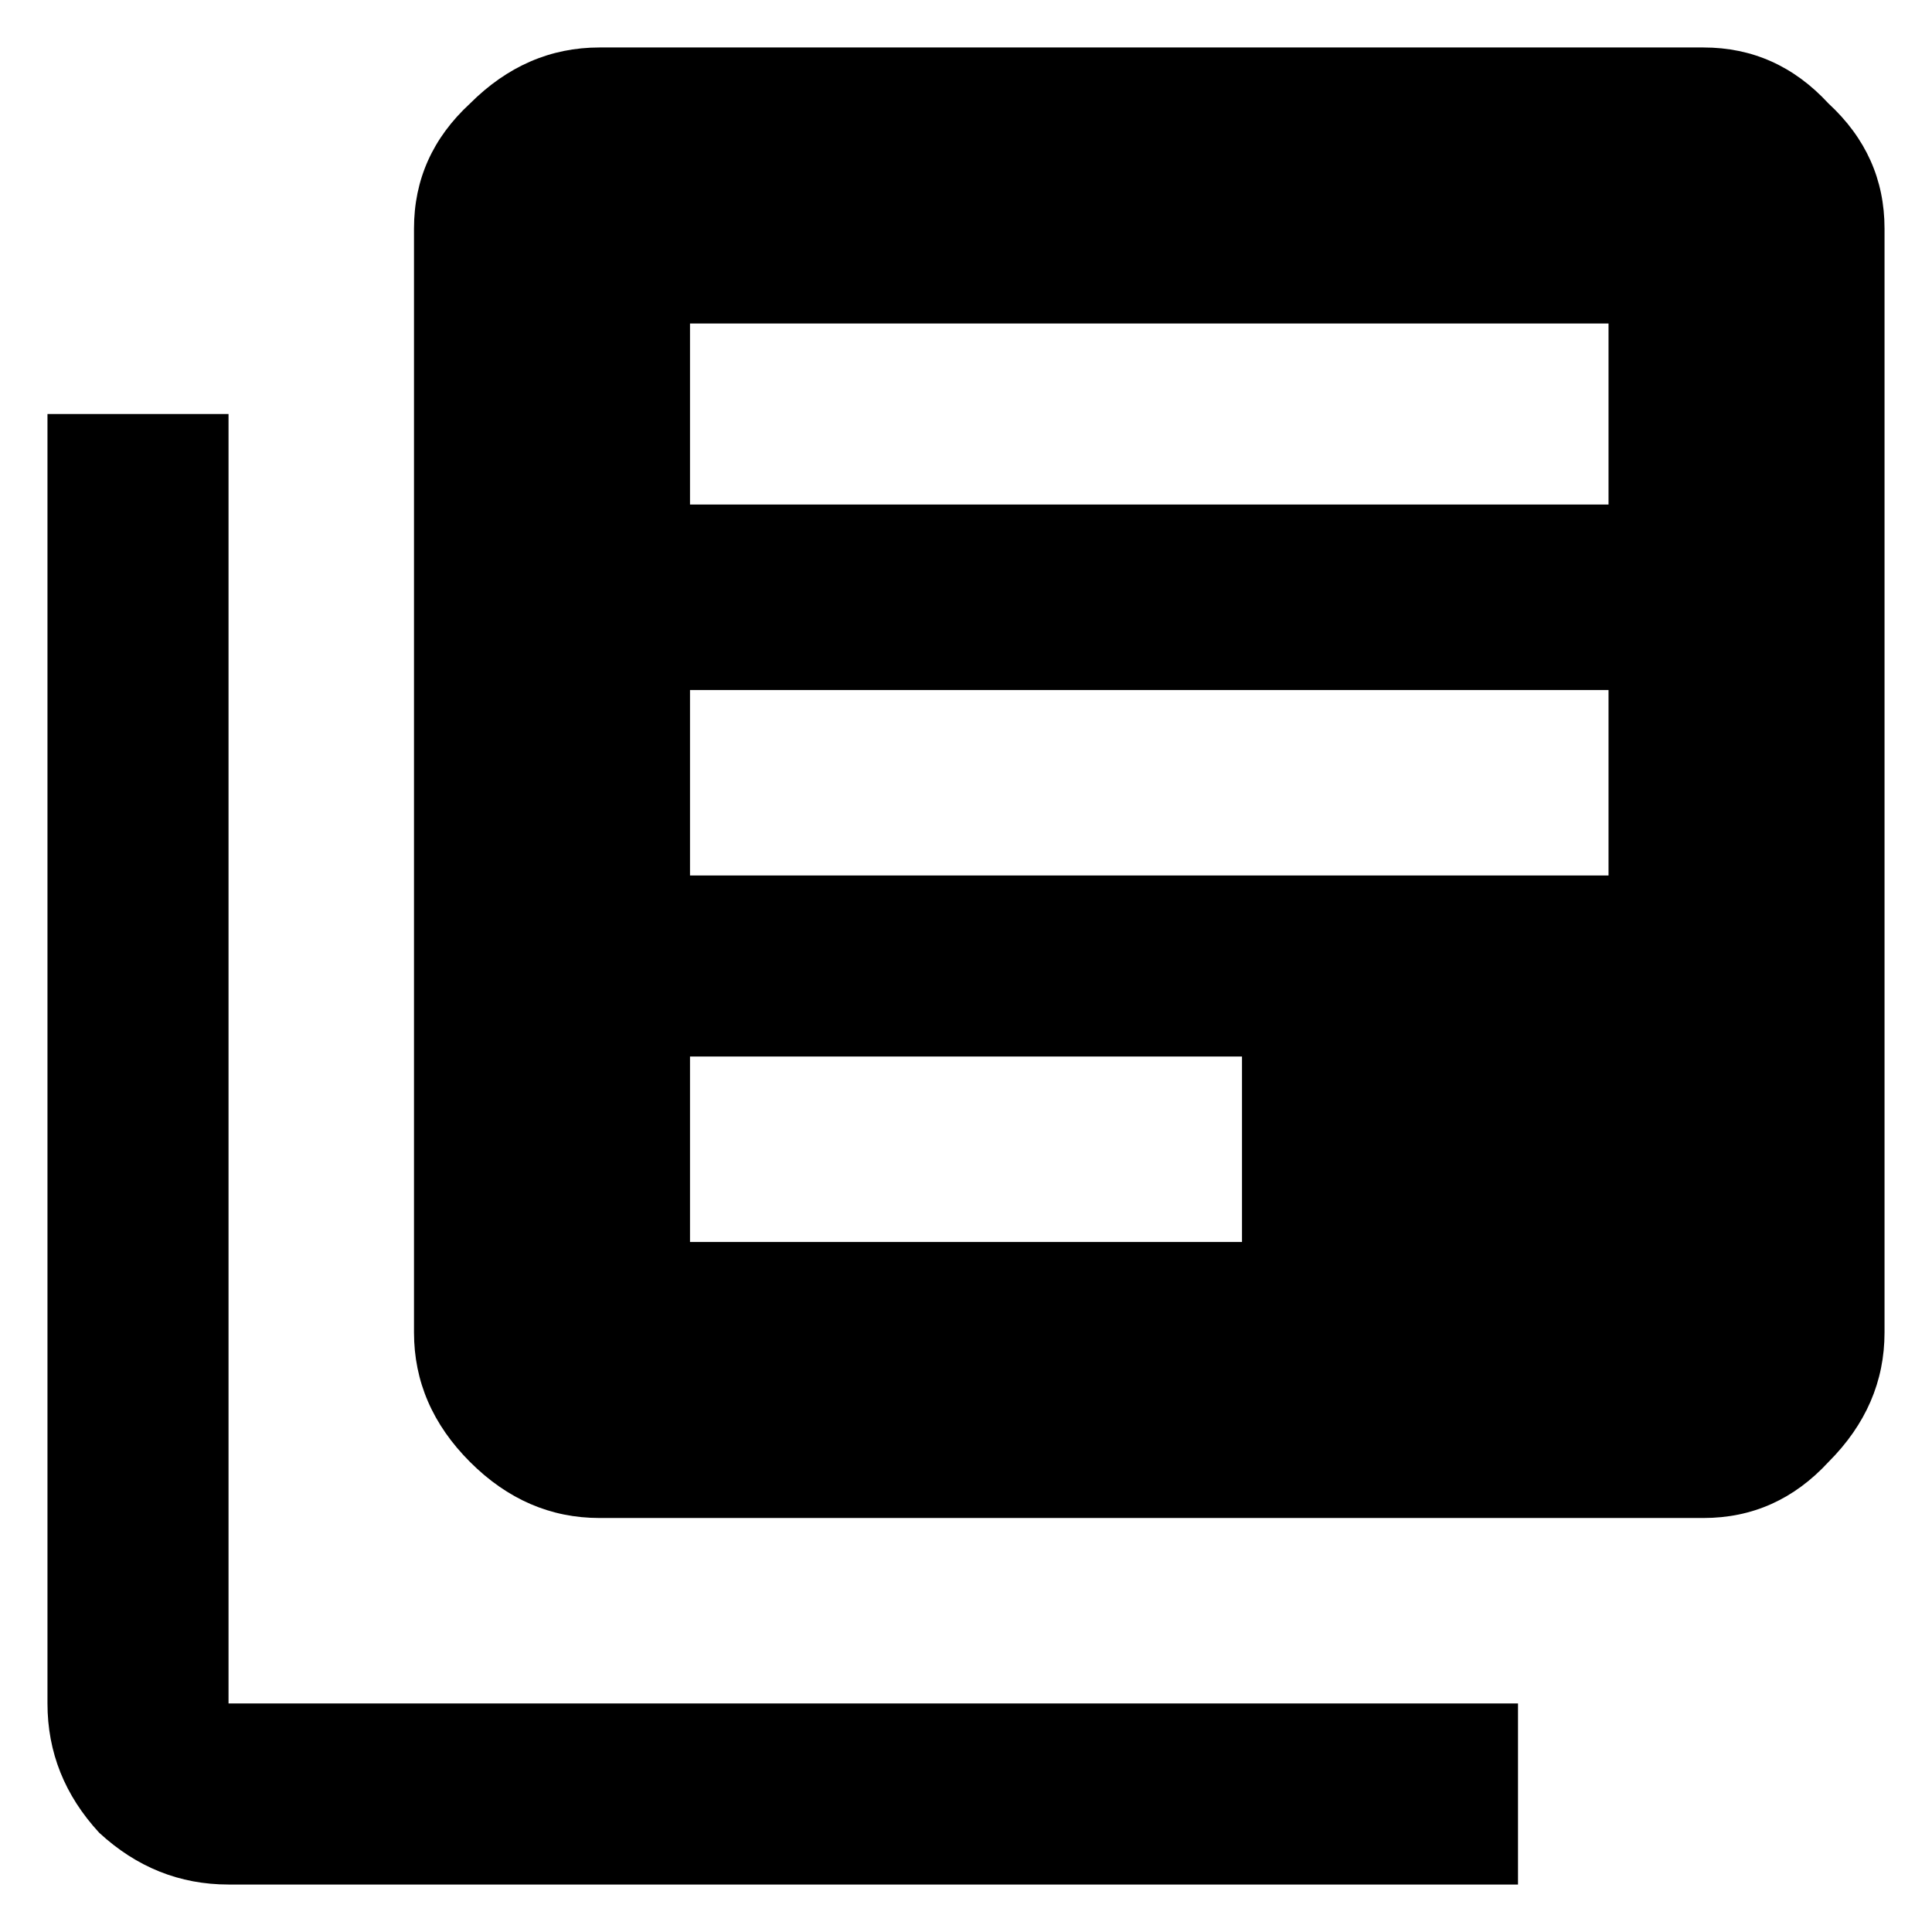 <svg width="14" height="14" viewBox="0 0 14 14" fill="none" xmlns="http://www.w3.org/2000/svg">
<path d="M11.656 3.656V2.344H5V3.656H11.656ZM9 9V7.656H5V9H9ZM11.656 6.344V5H5V6.344H11.656ZM12.344 0.344C12.698 0.344 13 0.479 13.25 0.75C13.521 1 13.656 1.302 13.656 1.656V9.656C13.656 10.01 13.521 10.323 13.25 10.594C13 10.865 12.698 11 12.344 11H4.344C3.99 11 3.677 10.865 3.406 10.594C3.135 10.323 3 10.01 3 9.656V1.656C3 1.302 3.135 1 3.406 0.75C3.677 0.479 3.99 0.344 4.344 0.344H12.344ZM1.656 3V12.344H11V13.656H1.656C1.302 13.656 0.99 13.531 0.719 13.281C0.469 13.01 0.344 12.698 0.344 12.344V3H1.656Z" fill="black"/>
</svg>

